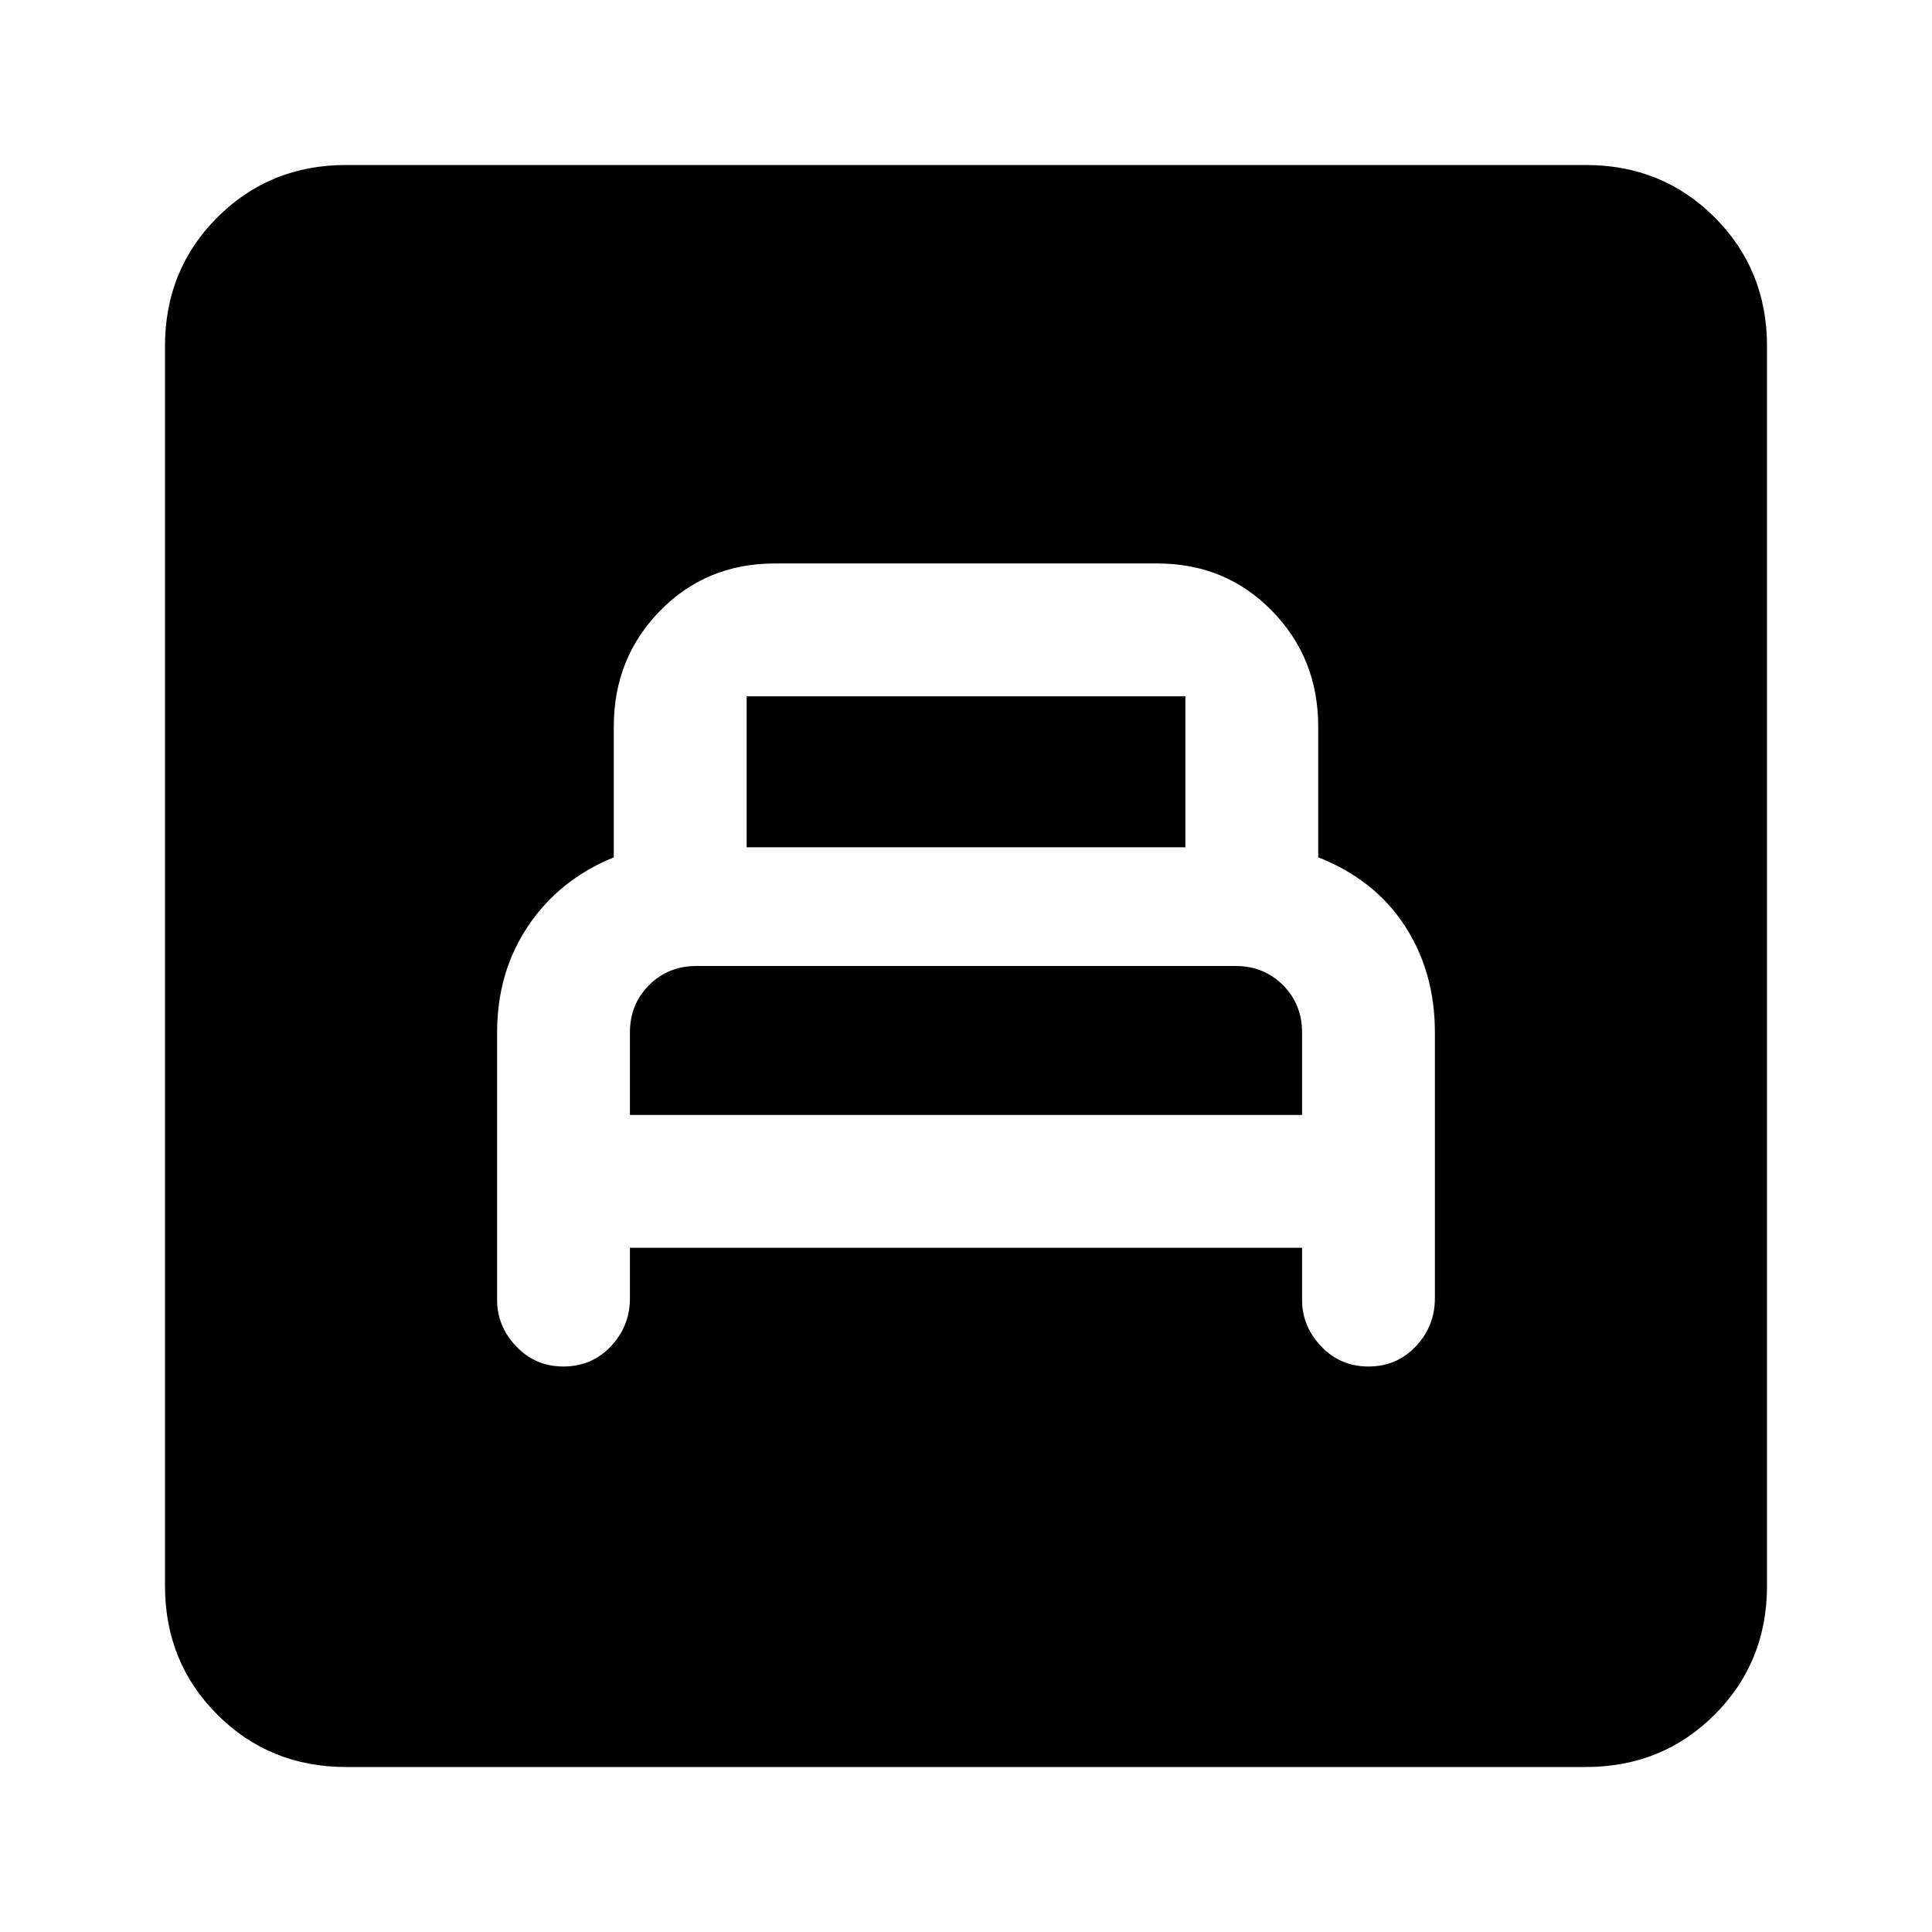 <svg xmlns="http://www.w3.org/2000/svg" height="20" width="20"><path d="M6.521 12.917H13.479V13.458Q13.479 13.729 13.677 13.938Q13.875 14.146 14.167 14.146Q14.458 14.146 14.656 13.938Q14.854 13.729 14.854 13.438V10.688Q14.854 10.062 14.542 9.583Q14.229 9.104 13.646 8.875V7.521Q13.646 6.812 13.167 6.323Q12.688 5.833 11.979 5.833H8.021Q7.312 5.833 6.833 6.323Q6.354 6.812 6.354 7.521V8.875Q5.792 9.104 5.469 9.583Q5.146 10.062 5.146 10.688V13.458Q5.146 13.729 5.344 13.938Q5.542 14.146 5.833 14.146Q6.125 14.146 6.323 13.938Q6.521 13.729 6.521 13.438ZM7.729 8.771V7.208Q7.729 7.208 7.729 7.208Q7.729 7.208 7.729 7.208H12.271Q12.271 7.208 12.271 7.208Q12.271 7.208 12.271 7.208V8.771ZM6.521 11.542V10.688Q6.521 10.396 6.719 10.198Q6.917 10 7.208 10H12.792Q13.083 10 13.281 10.198Q13.479 10.396 13.479 10.688V11.542ZM3.583 18.292Q2.792 18.292 2.25 17.75Q1.708 17.208 1.708 16.417V3.583Q1.708 2.792 2.25 2.25Q2.792 1.708 3.583 1.708H16.417Q17.208 1.708 17.75 2.25Q18.292 2.792 18.292 3.583V16.417Q18.292 17.208 17.75 17.75Q17.208 18.292 16.417 18.292Z"/></svg>